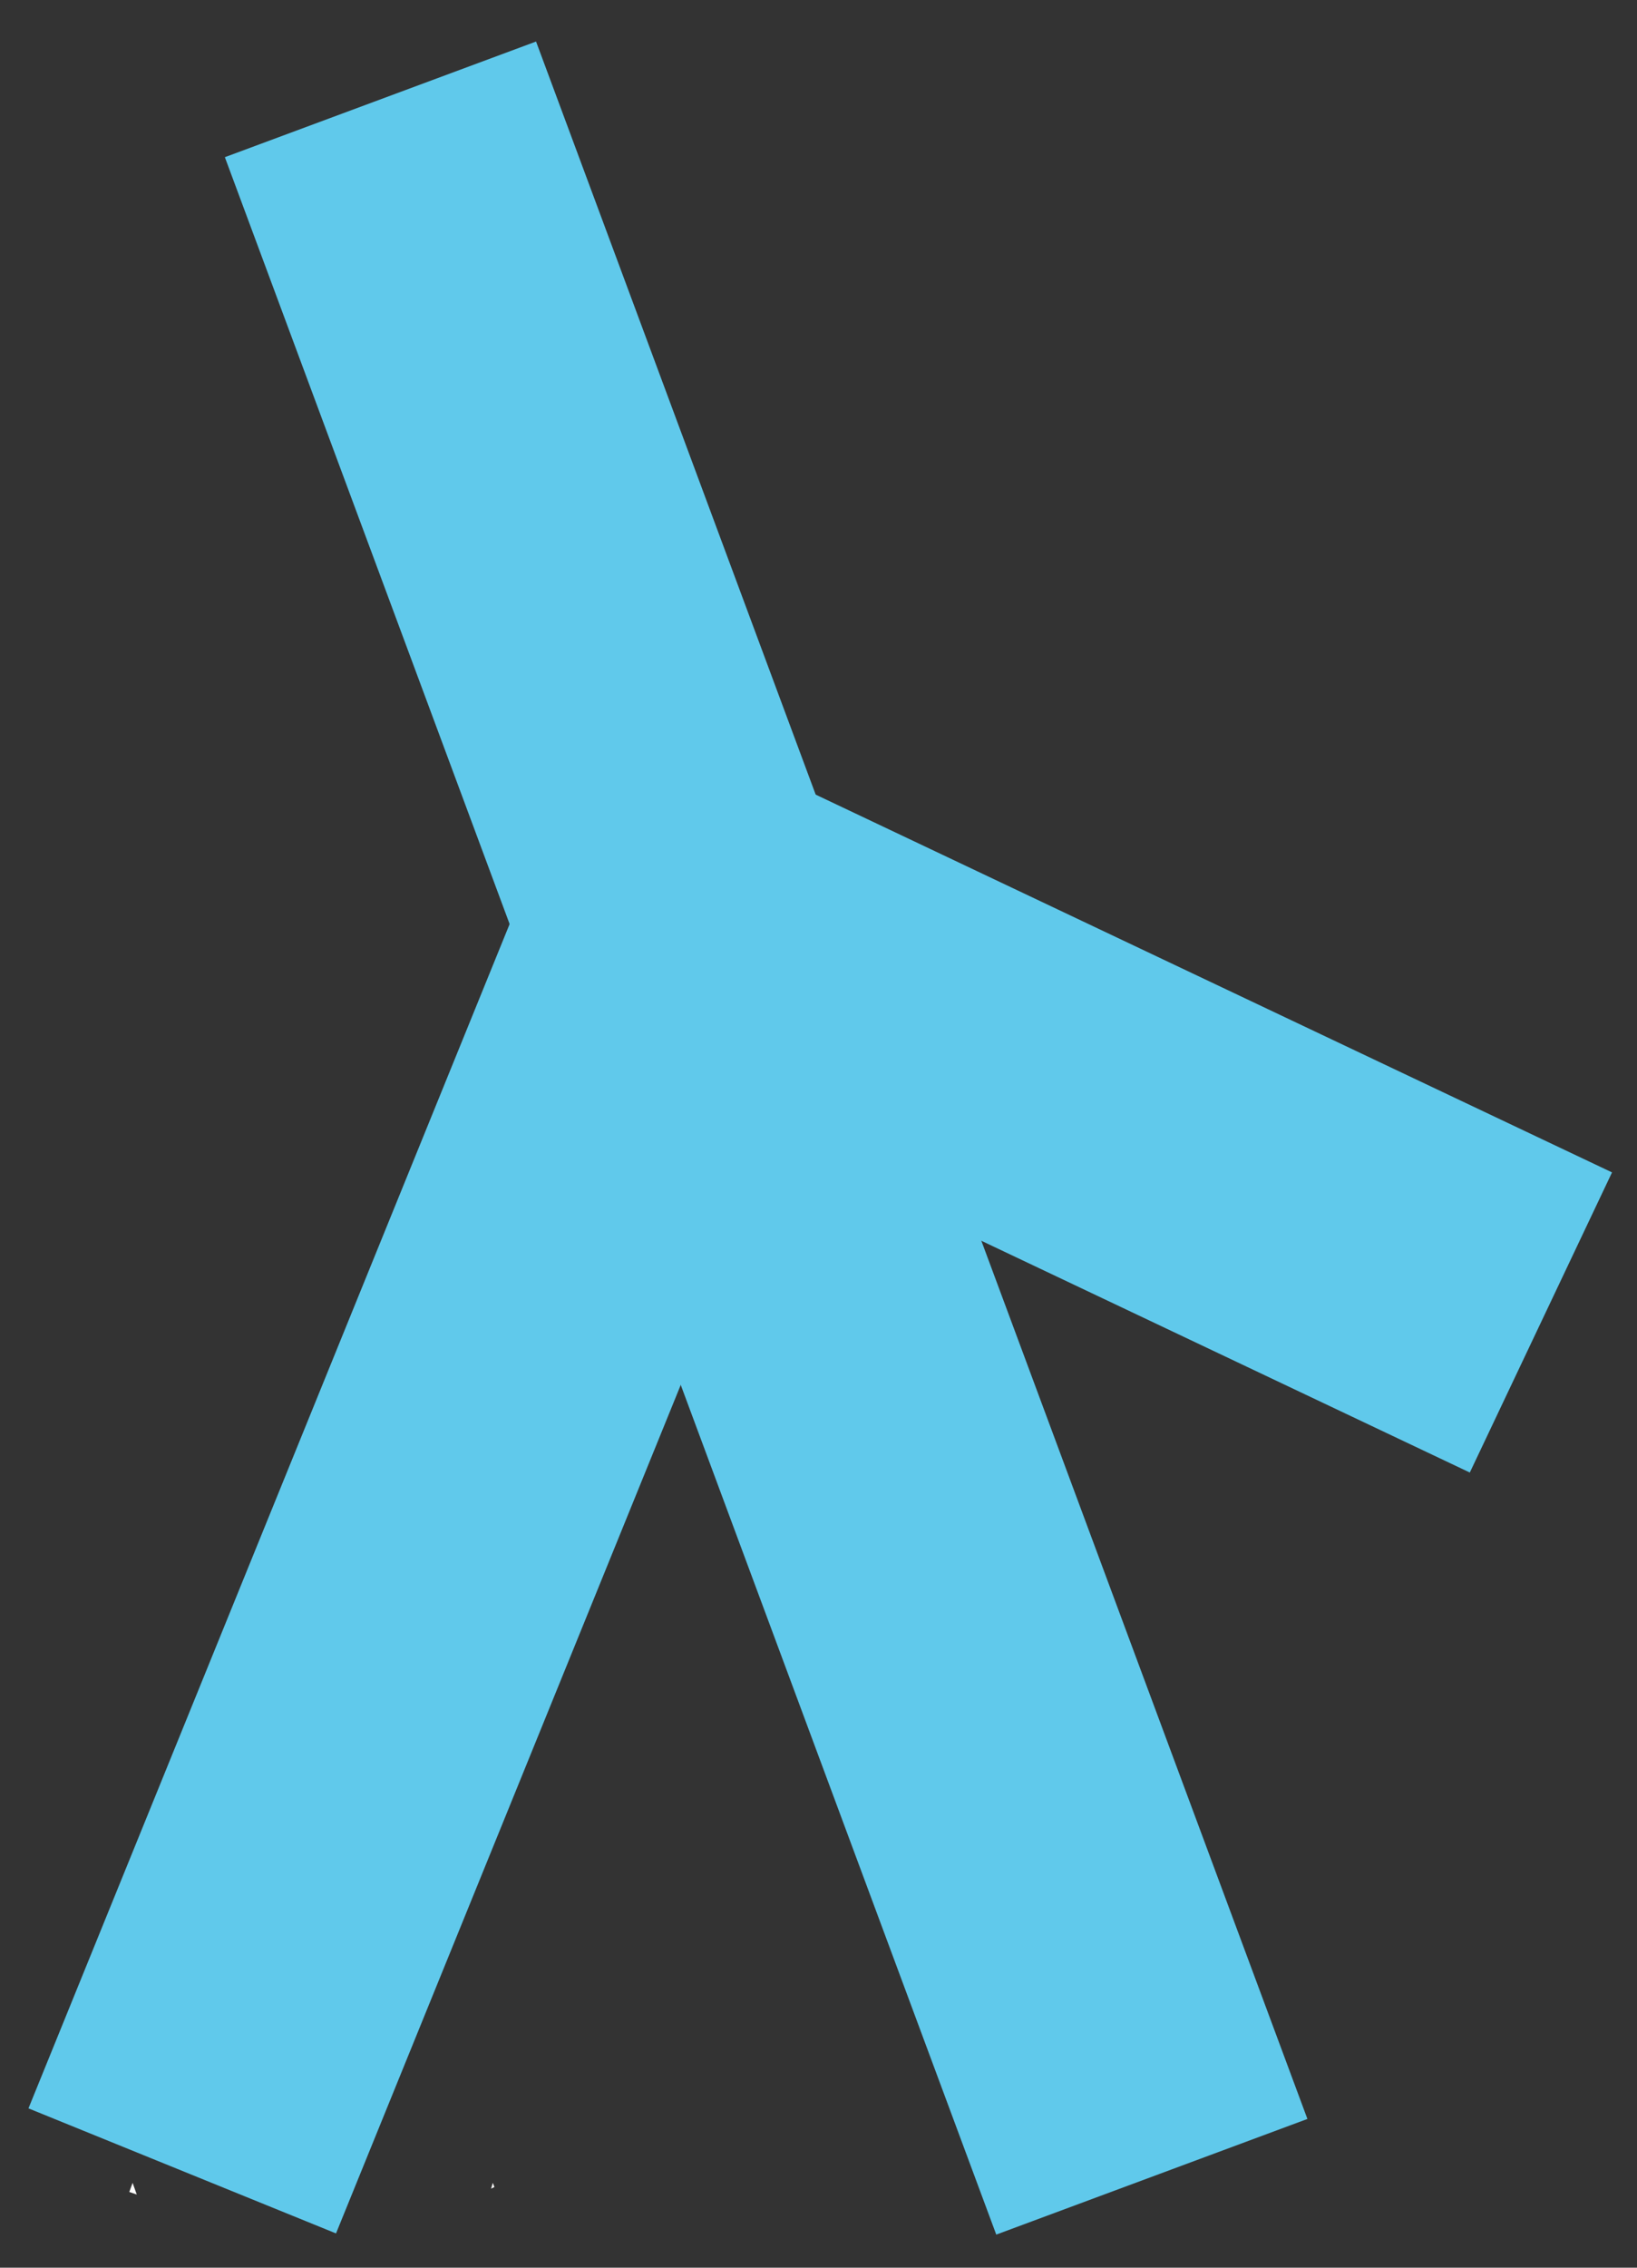 <svg width="39" height="54" viewBox="0 0 39 54" fill="none" xmlns="http://www.w3.org/2000/svg">
<rect x="0" y="0" width="39" height="54" fill="#333333" stroke="none"/>
<path d="M3.258 52.257L3.08 52.197L3.159 51.98L3.258 52.257Z" fill="white"/>
<path d="M11.779 52.079L11.7 52.118L11.74 51.98L11.779 52.079Z" fill="white"/>
<path d="M12.771 0.989L5.357 3.743L23.735 53.212L31.148 50.458L12.771 0.989Z" fill="#60C9EB"/>
<path d="M12.799 20.386L0.678 50.206L8.005 53.184L20.126 23.364L12.799 20.386Z" fill="#60C9EB"/>
<path d="M18.146 18.312L14.758 25.458L35.017 35.065L38.405 27.918L18.146 18.312Z" fill="#60C9EB"/>
</svg>
